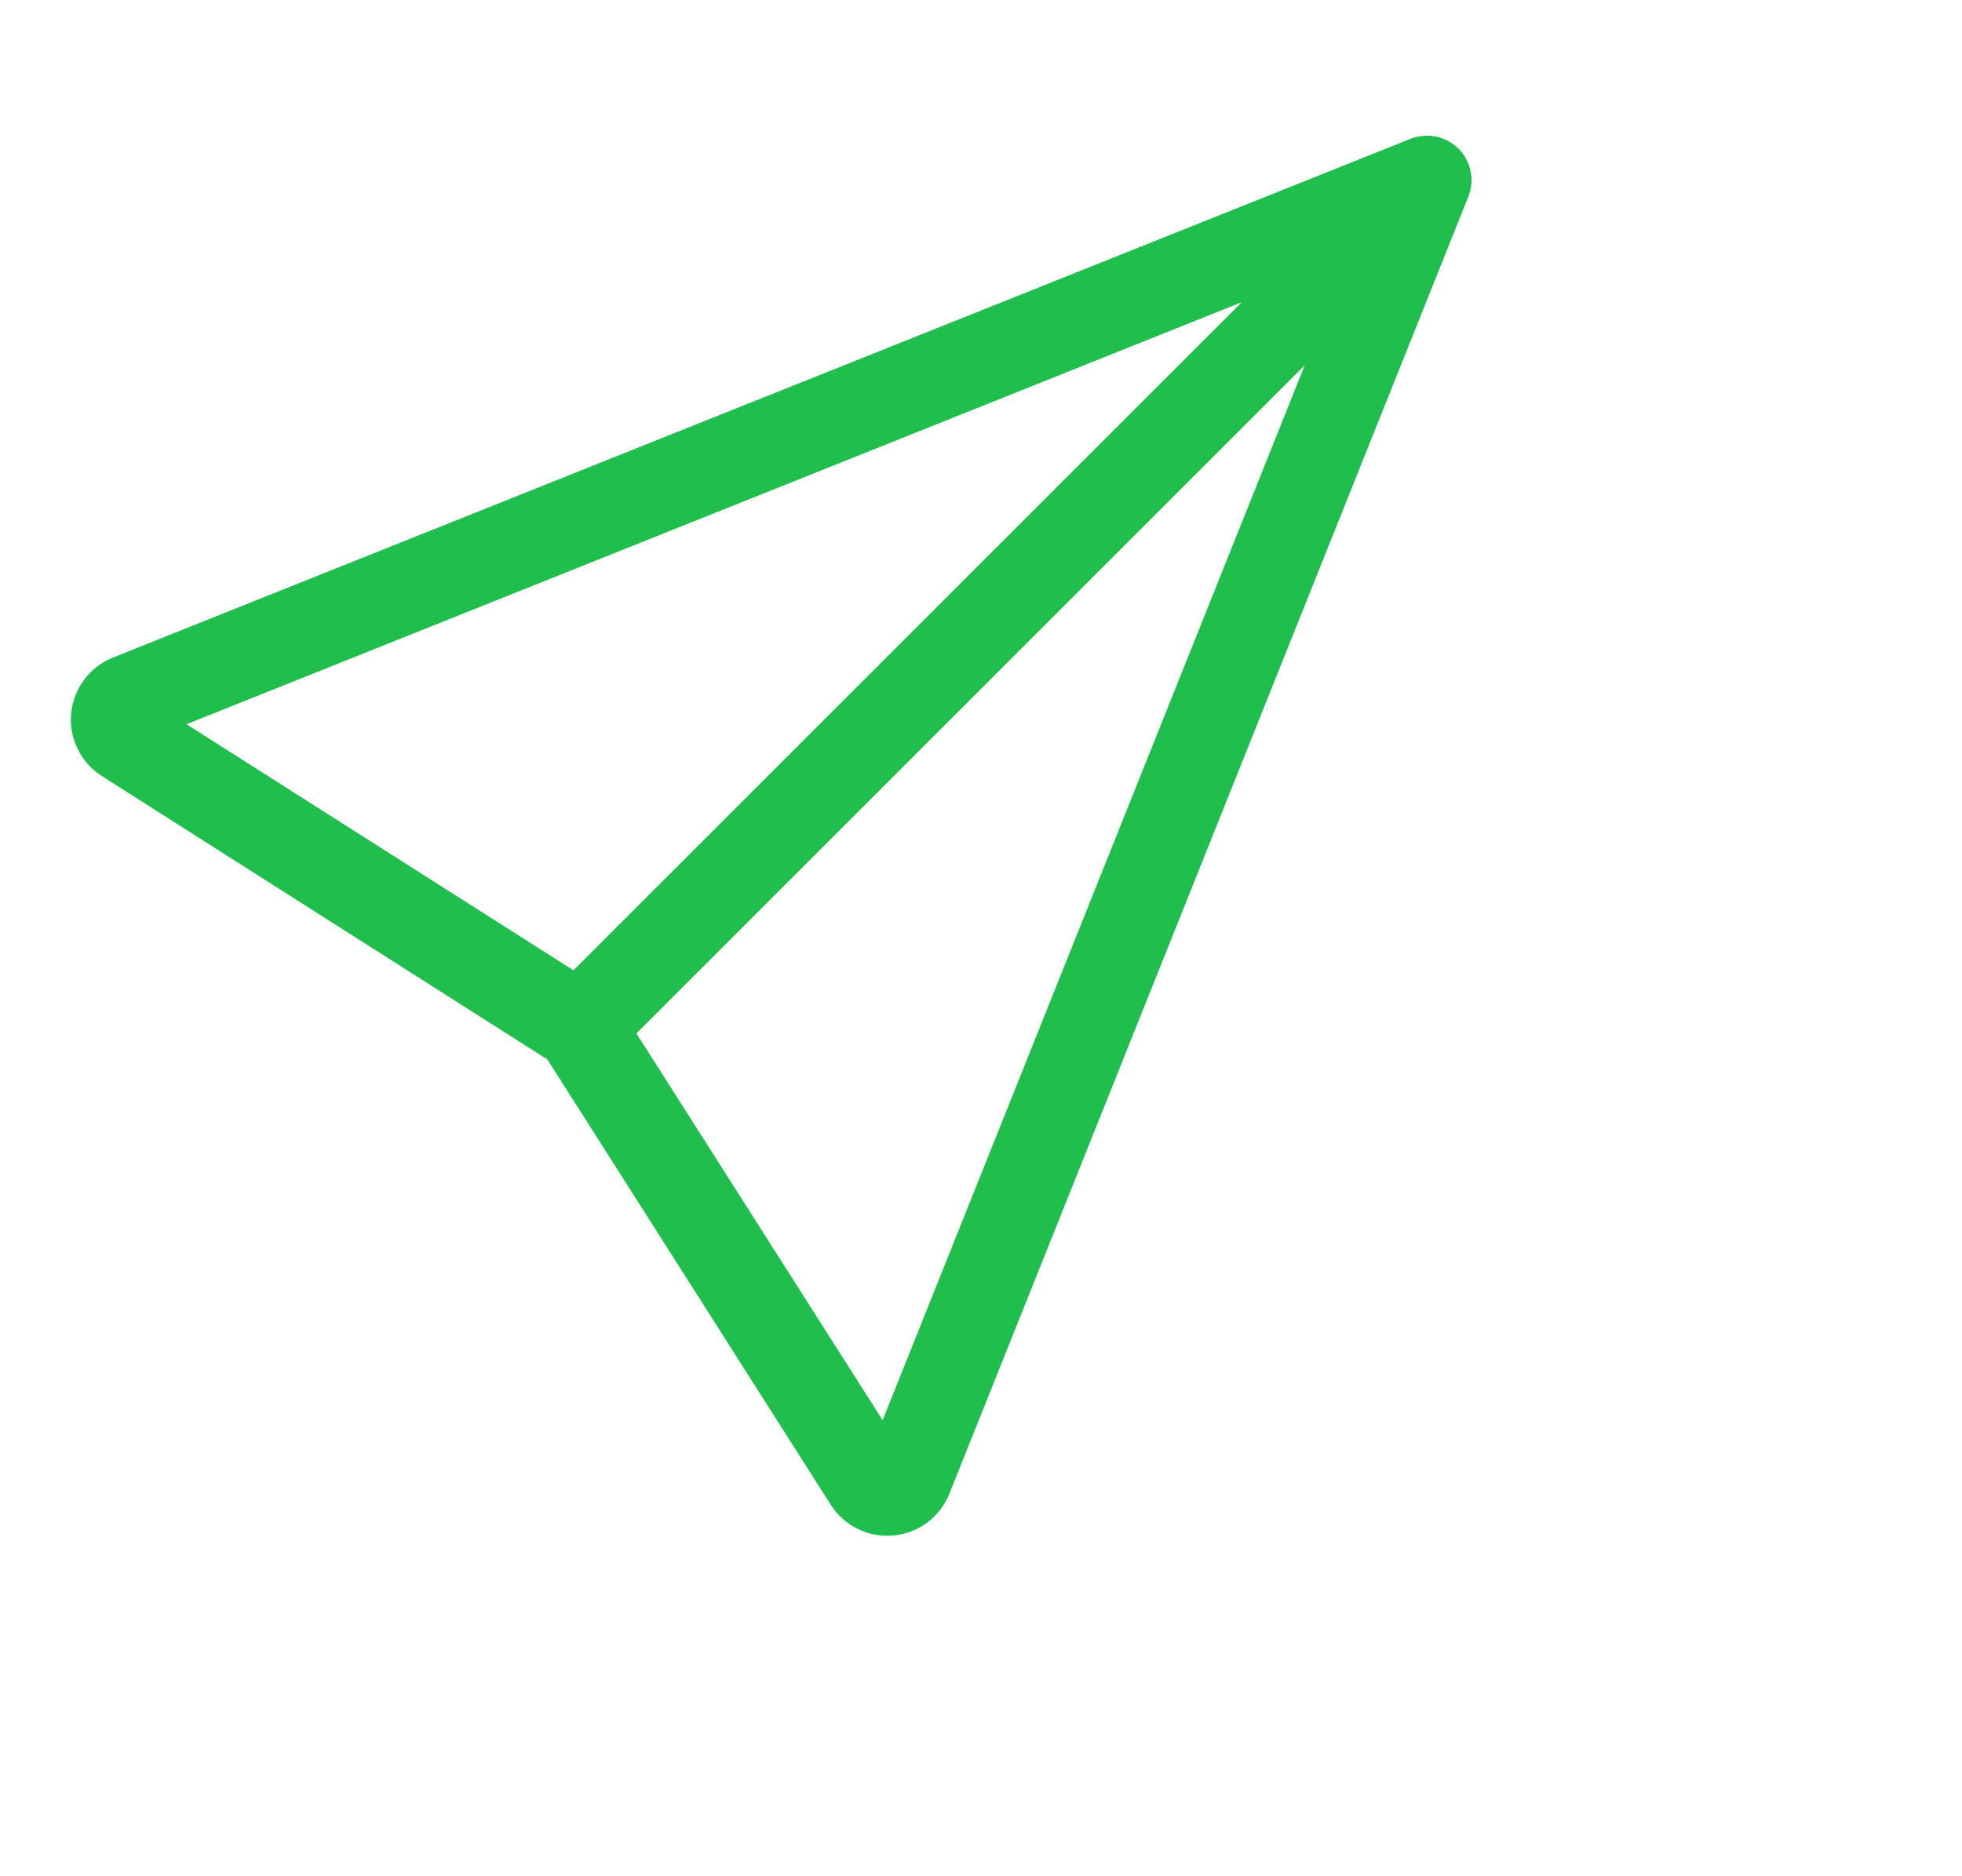 <svg width="23" height="22" viewBox="0 0 22 18" fill="#20BF4D" xmlns="http://www.w3.org/2000/svg">
<g clip-path="url(#clip0_475_51244)">
<path d="M16.354 0.145C16.423 0.215 16.471 0.303 16.49 0.399C16.51 0.495 16.501 0.594 16.464 0.685L10.645 15.232C10.594 15.36 10.508 15.472 10.398 15.554C10.287 15.637 10.156 15.687 10.019 15.7C9.881 15.713 9.743 15.688 9.619 15.627C9.495 15.566 9.39 15.473 9.316 15.356L6.138 10.361L1.143 7.183C1.026 7.109 0.933 7.004 0.872 6.88C0.811 6.756 0.785 6.618 0.798 6.48C0.811 6.343 0.862 6.211 0.944 6.101C1.027 5.99 1.139 5.904 1.267 5.853L15.814 0.036C15.905 -0 16.005 -0.009 16.101 0.01C16.197 0.03 16.285 0.077 16.354 0.146V0.145ZM7.136 10.069L9.897 14.407L14.63 2.575L7.136 10.069ZM13.923 1.868L2.091 6.601L6.43 9.361L13.924 1.868H13.923Z"/>
</g>
<defs>
<clipPath id="clip0_475_51244">
<rect width="23" height="22" fill="white" transform="translate(0.5)"/>
</clipPath>
</defs>
</svg>
